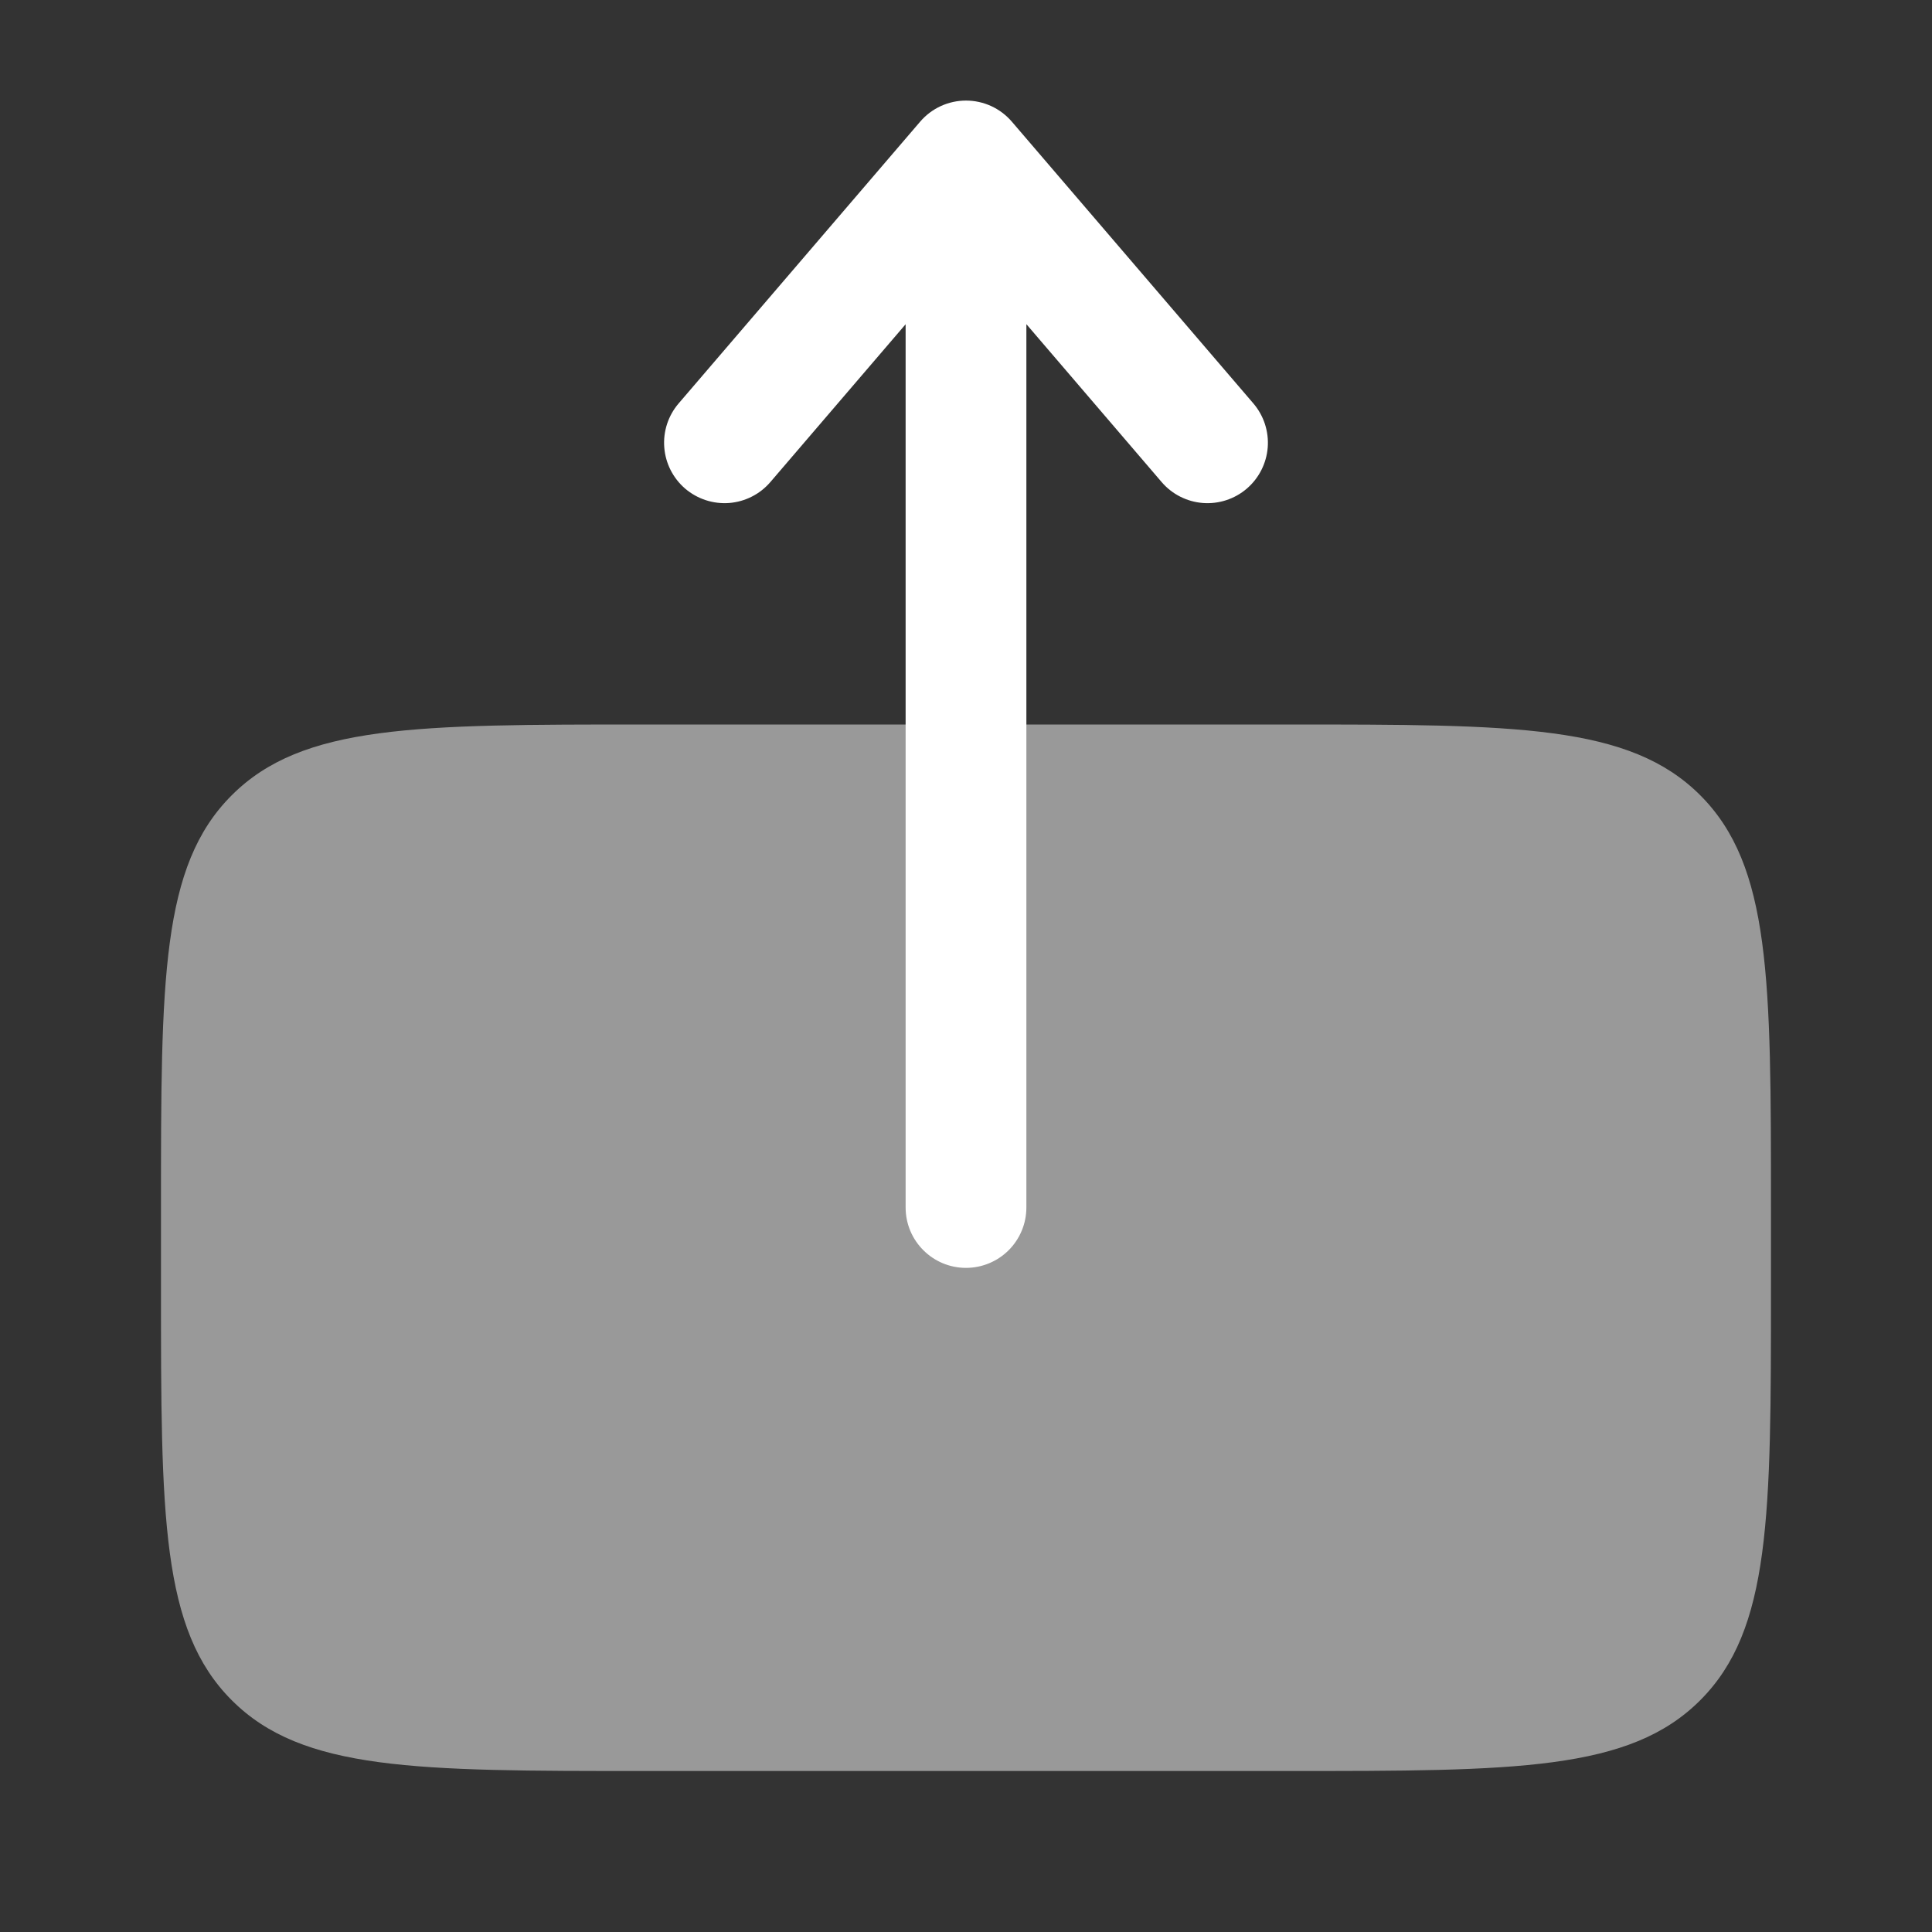 <svg width="52" height="52" viewBox="0 0 52 52" fill="none" xmlns="http://www.w3.org/2000/svg">
<rect x="0" y="0" width="52" height="52" fill="#333333" stroke="none"/>
<path opacity="0.5" d="M47.666 34.667V32.5C47.666 26.37 47.666 23.309 45.762 21.404C43.857 19.5 40.794 19.5 34.666 19.5H17.333C11.201 19.5 8.14 19.5 6.235 21.407C4.333 23.307 4.333 26.368 4.333 32.496V34.667C4.333 40.794 4.333 43.858 6.238 45.762C8.14 47.667 11.206 47.667 17.333 47.667H34.666C40.794 47.667 43.859 47.667 45.762 45.762C47.666 43.858 47.666 40.794 47.666 34.667Z" fill="white"/>
<path fill-rule="evenodd" clip-rule="evenodd" d="M26 34.125C26.431 34.125 26.844 33.954 27.149 33.649C27.454 33.344 27.625 32.931 27.625 32.5V8.725L31.265 12.974C31.545 13.302 31.944 13.504 32.374 13.538C32.804 13.571 33.23 13.432 33.557 13.152C33.885 12.871 34.087 12.472 34.121 12.042C34.154 11.612 34.015 11.187 33.735 10.859L27.235 3.276C27.082 3.098 26.893 2.954 26.68 2.856C26.466 2.758 26.235 2.707 26 2.707C25.765 2.707 25.533 2.758 25.32 2.856C25.107 2.954 24.917 3.098 24.765 3.276L18.265 10.859C18.126 11.021 18.02 11.21 17.954 11.412C17.888 11.615 17.862 11.829 17.879 12.042C17.895 12.255 17.954 12.463 18.05 12.653C18.147 12.843 18.28 13.013 18.442 13.152C18.605 13.29 18.793 13.396 18.996 13.462C19.198 13.528 19.413 13.554 19.625 13.538C19.838 13.521 20.046 13.463 20.236 13.366C20.427 13.27 20.596 13.136 20.735 12.974L24.375 8.727V32.5C24.375 33.397 25.103 34.125 26 34.125Z" fill="white"/>
</svg>
